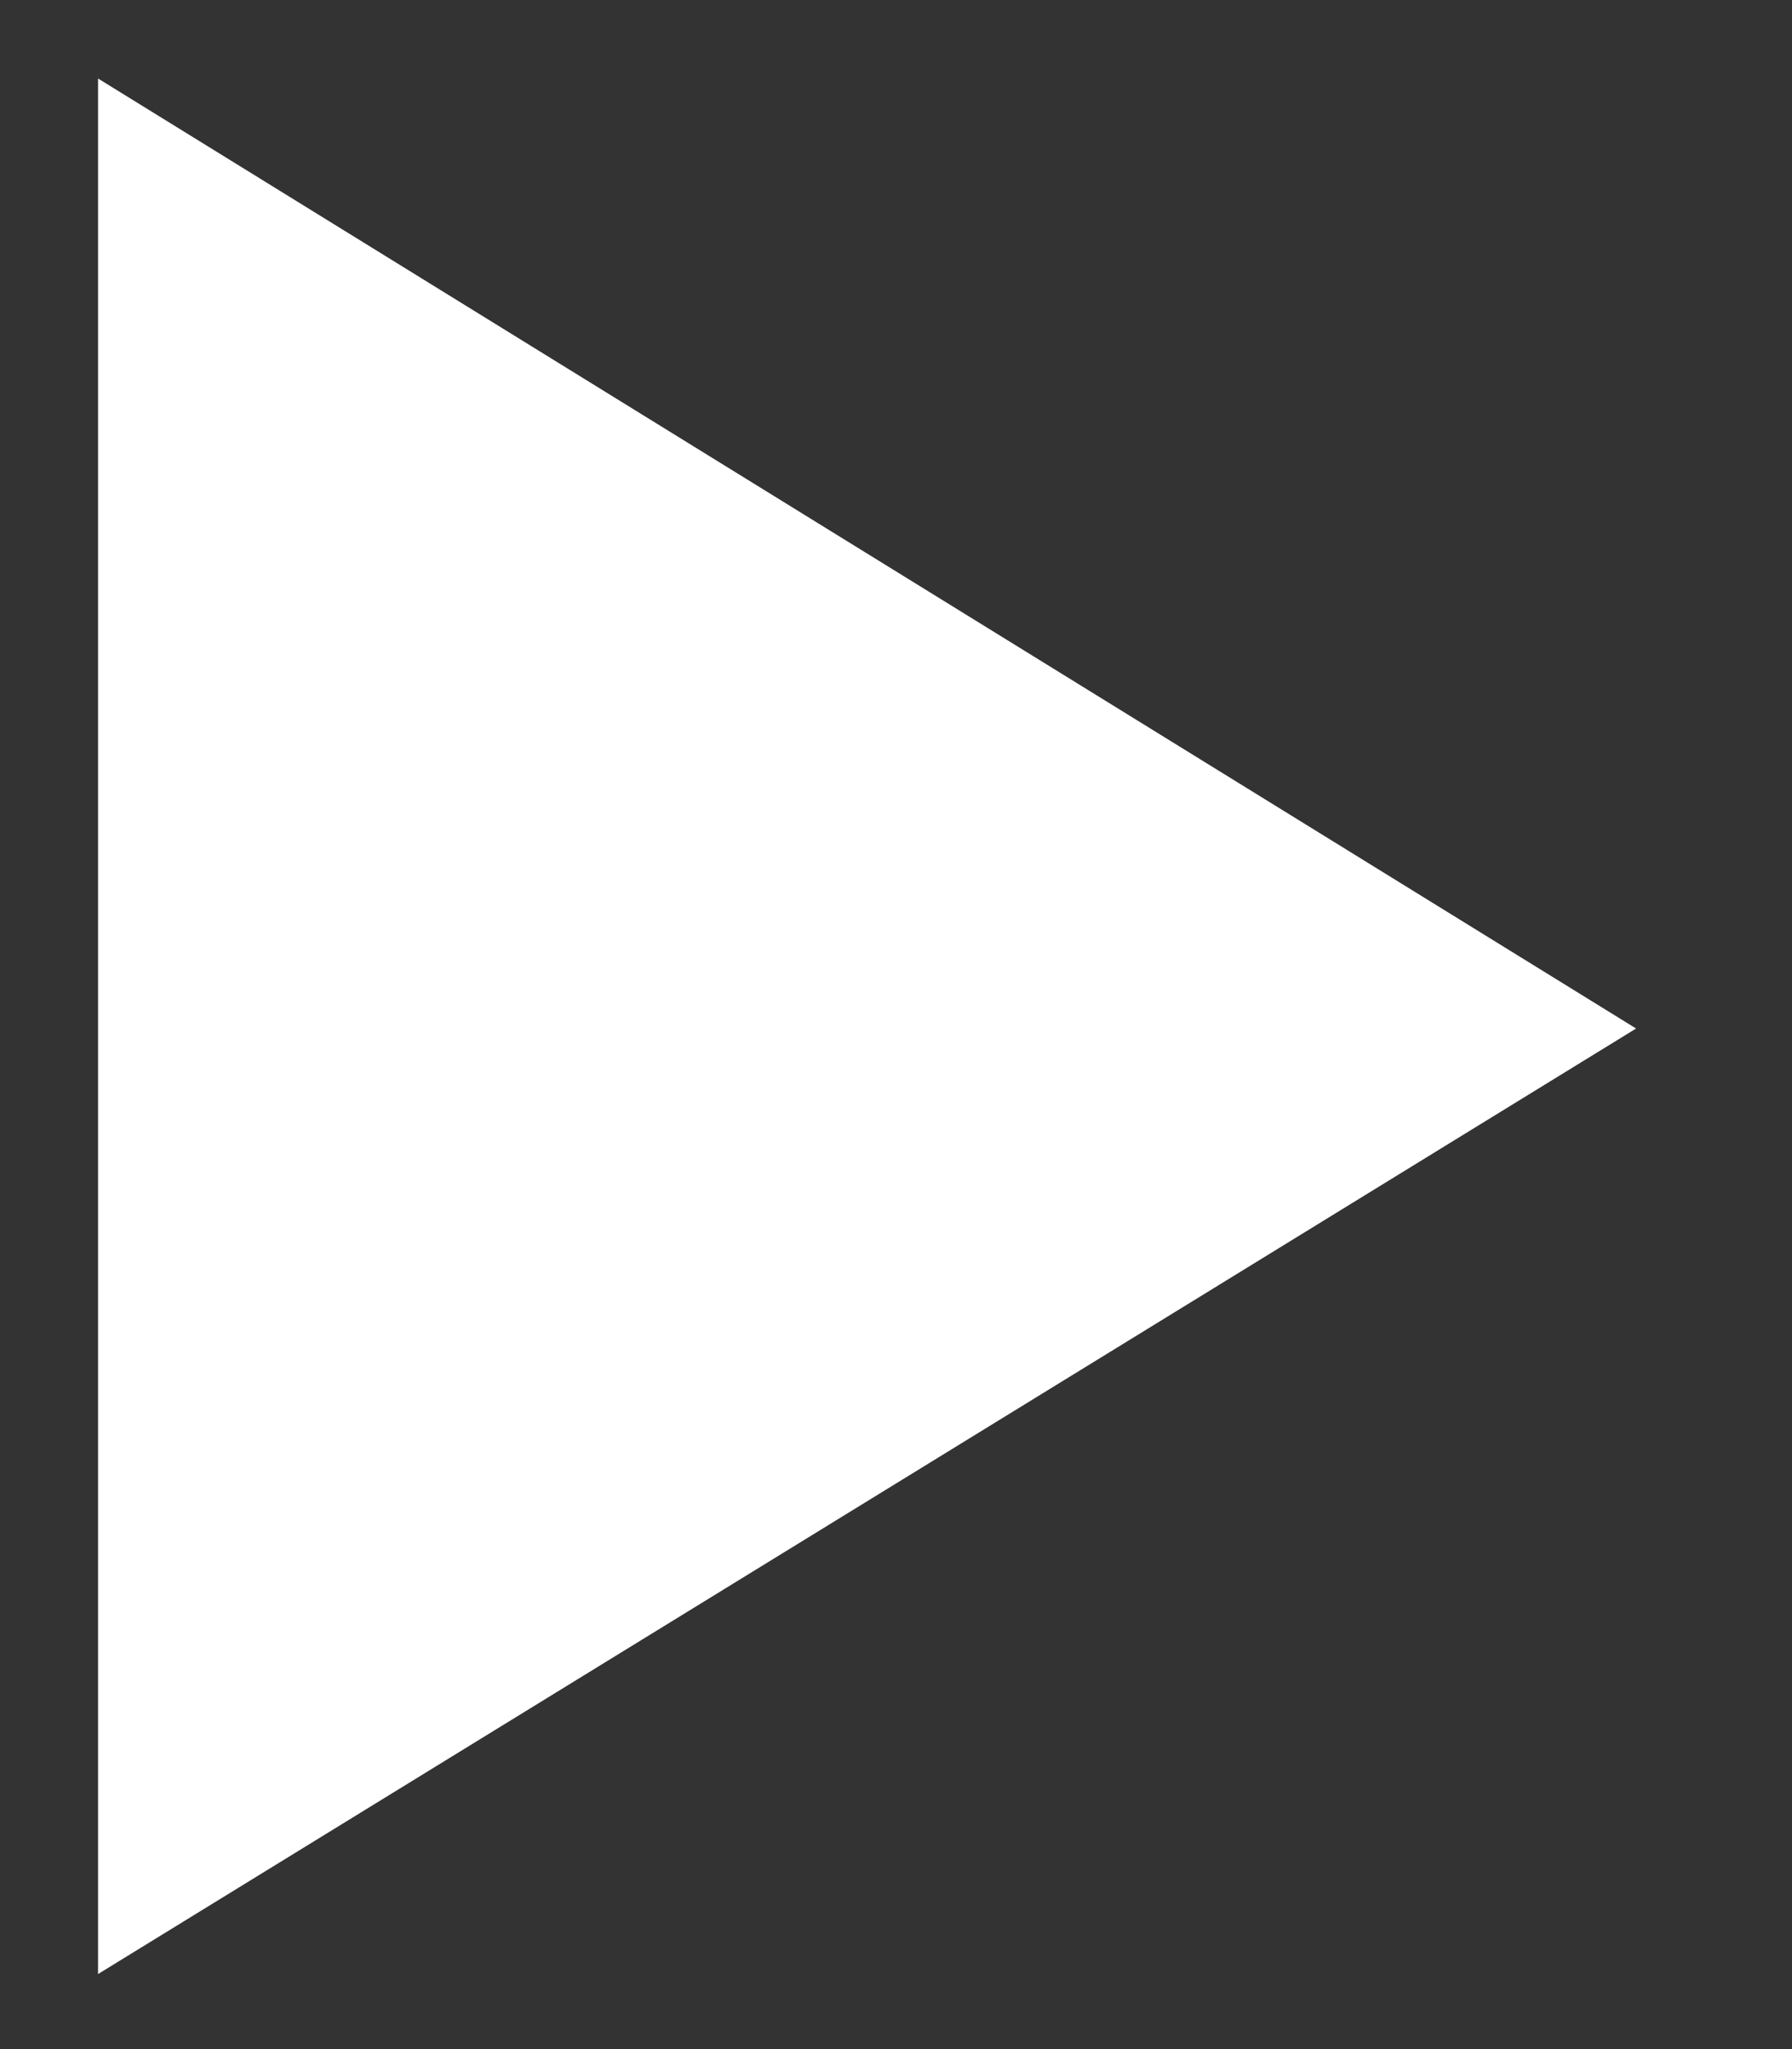 <svg width="14" height="16" viewBox="0 0 14 16" fill="none" xmlns="http://www.w3.org/2000/svg" xmlns:xlink="http://www.w3.org/1999/xlink">
<rect x="0" y="0" width="14" height="16" fill="#333333" stroke="none"/>
<path d="M0.766,0.613L12.782,8.031L0.766,15.414L0.766,0.613Z" clip-rule="evenodd" fill-rule="evenodd" fill="#FFFFFF"/>
</svg>
